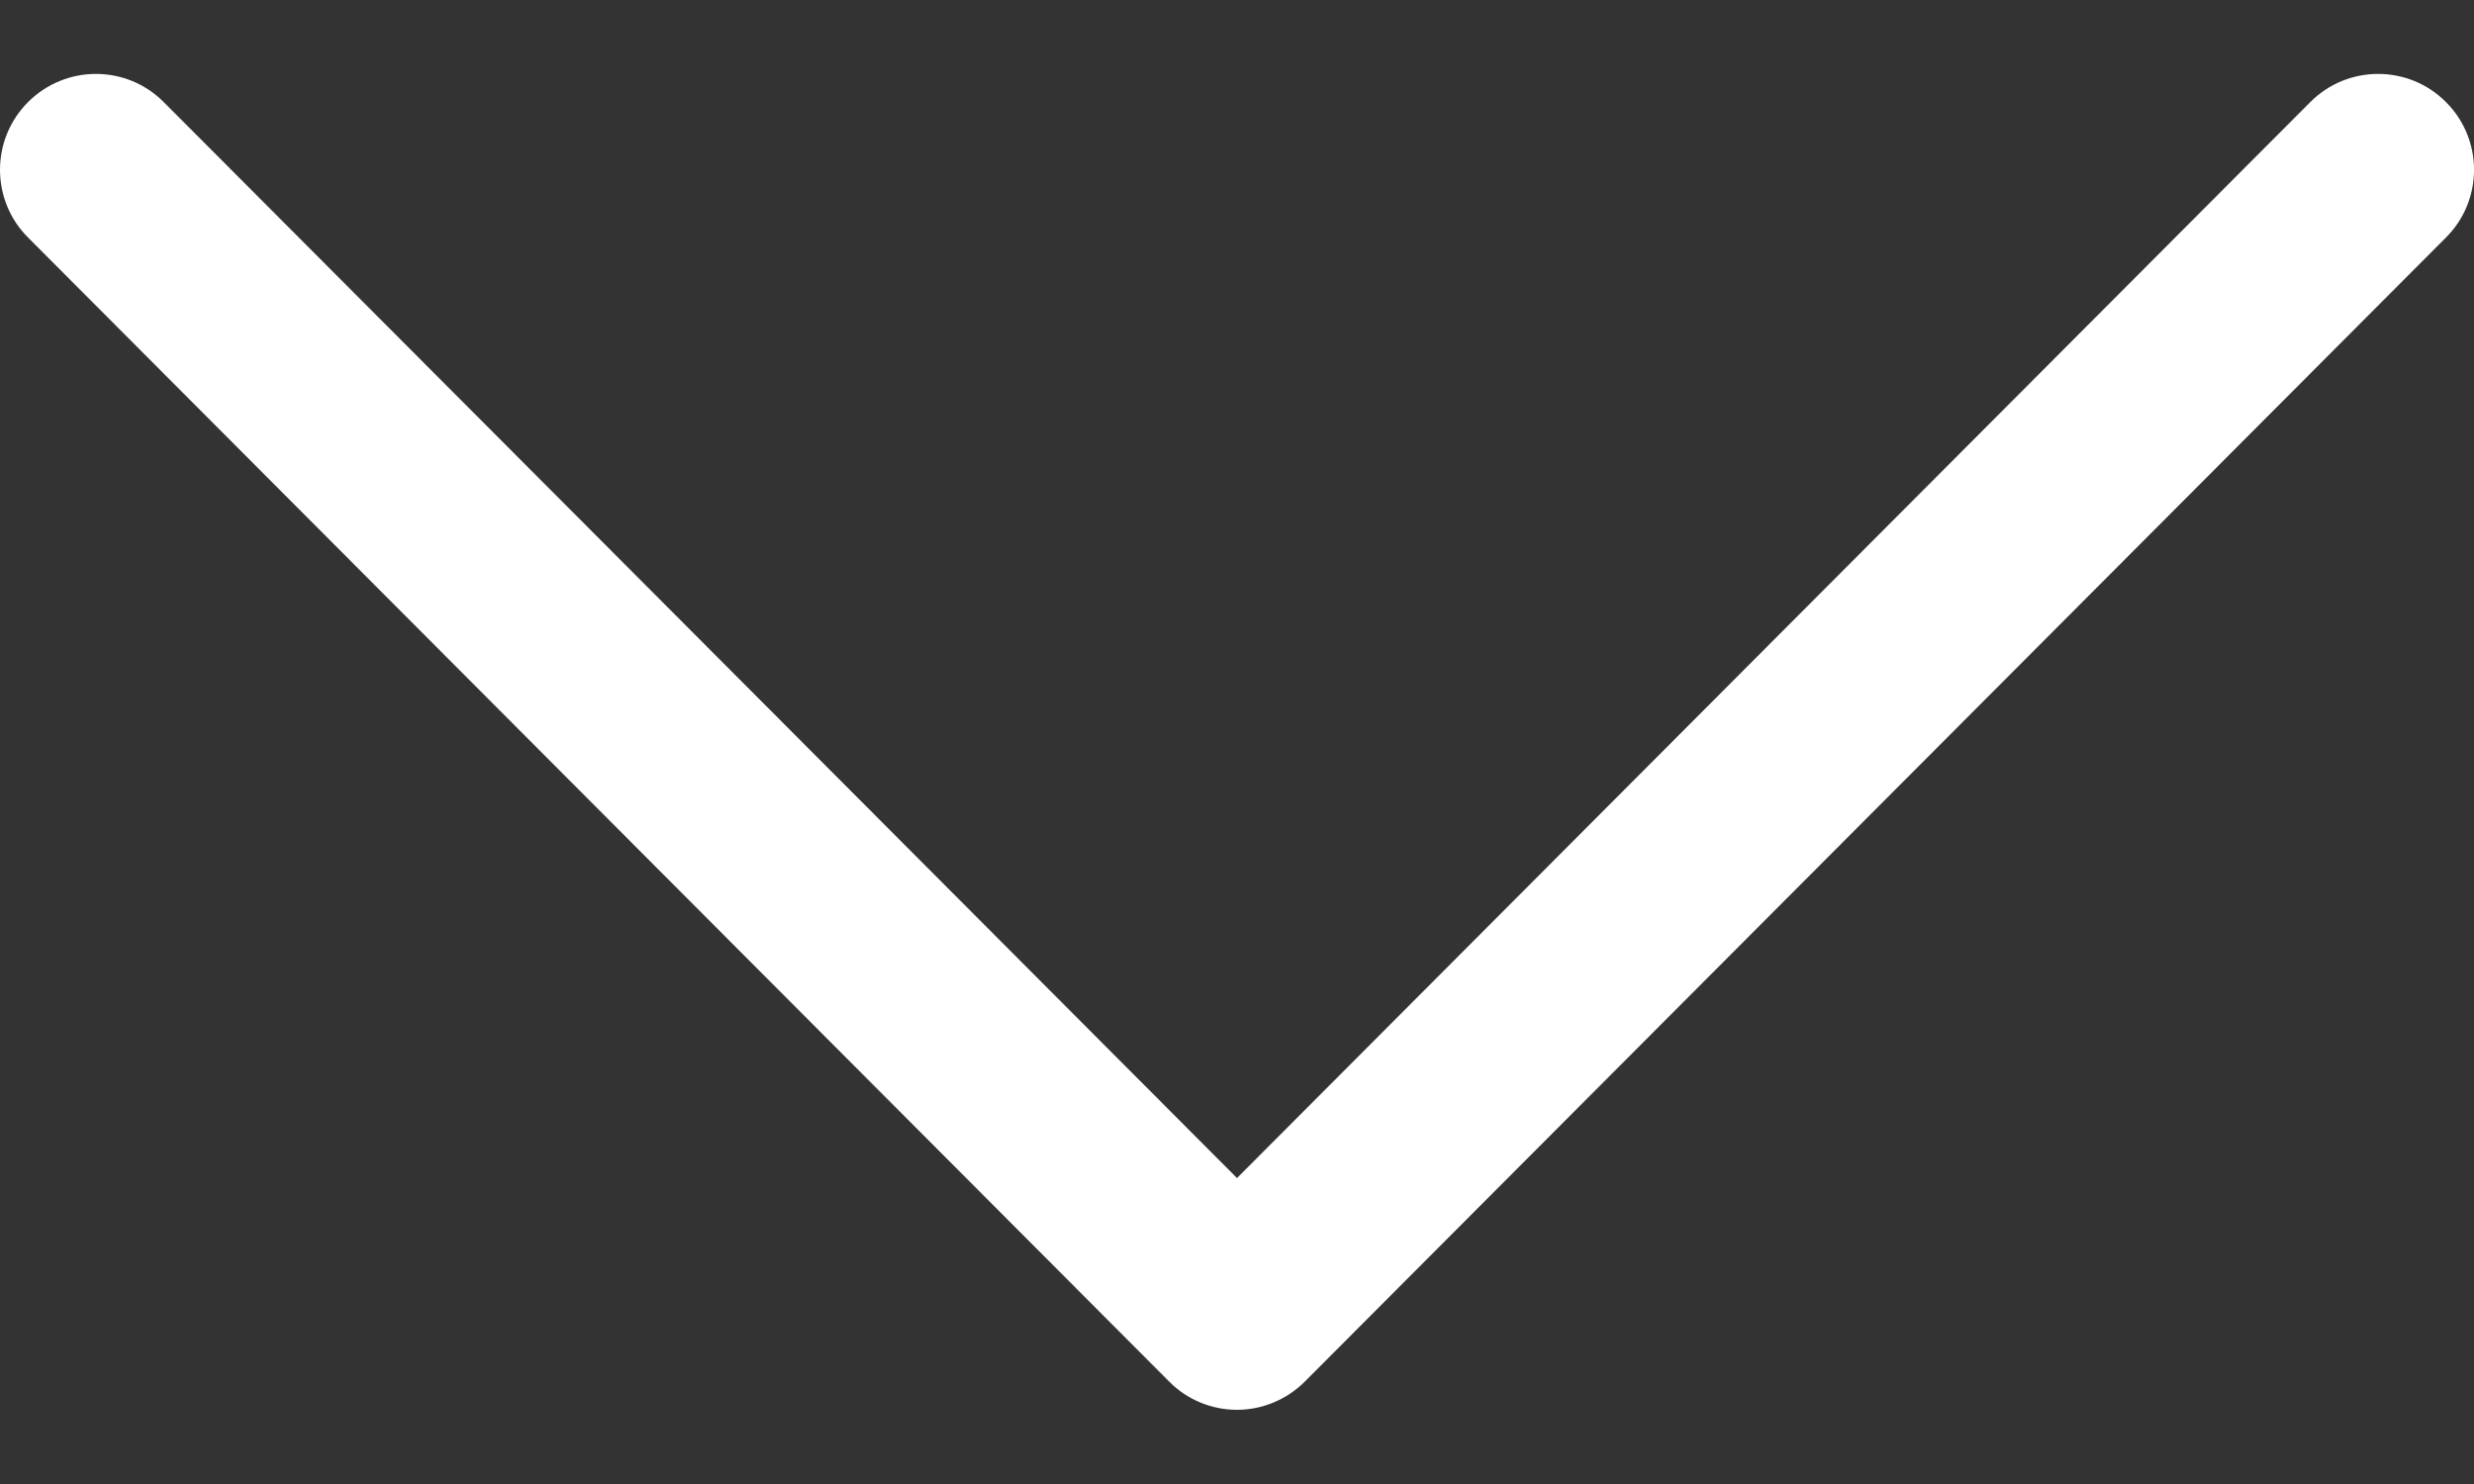 <svg width="10" height="6" viewBox="0 0 10 6" fill="none" xmlns="http://www.w3.org/2000/svg">
<rect x="0" y="0" width="10" height="6" fill="#333333" stroke="none"/>
<path d="M5.274 5.586L9.887 0.96C10.038 0.809 10.038 0.563 9.886 0.412C9.735 0.261 9.489 0.261 9.338 0.413L5 4.763L0.662 0.413C0.511 0.261 0.266 0.261 0.114 0.412C0.038 0.488 1.89475e-06 0.587 1.8904e-06 0.686C1.88607e-06 0.786 0.038 0.885 0.113 0.96L4.726 5.586C4.798 5.659 4.897 5.7 5 5.7C5.103 5.7 5.202 5.658 5.274 5.586Z" fill="white"/>
</svg>
